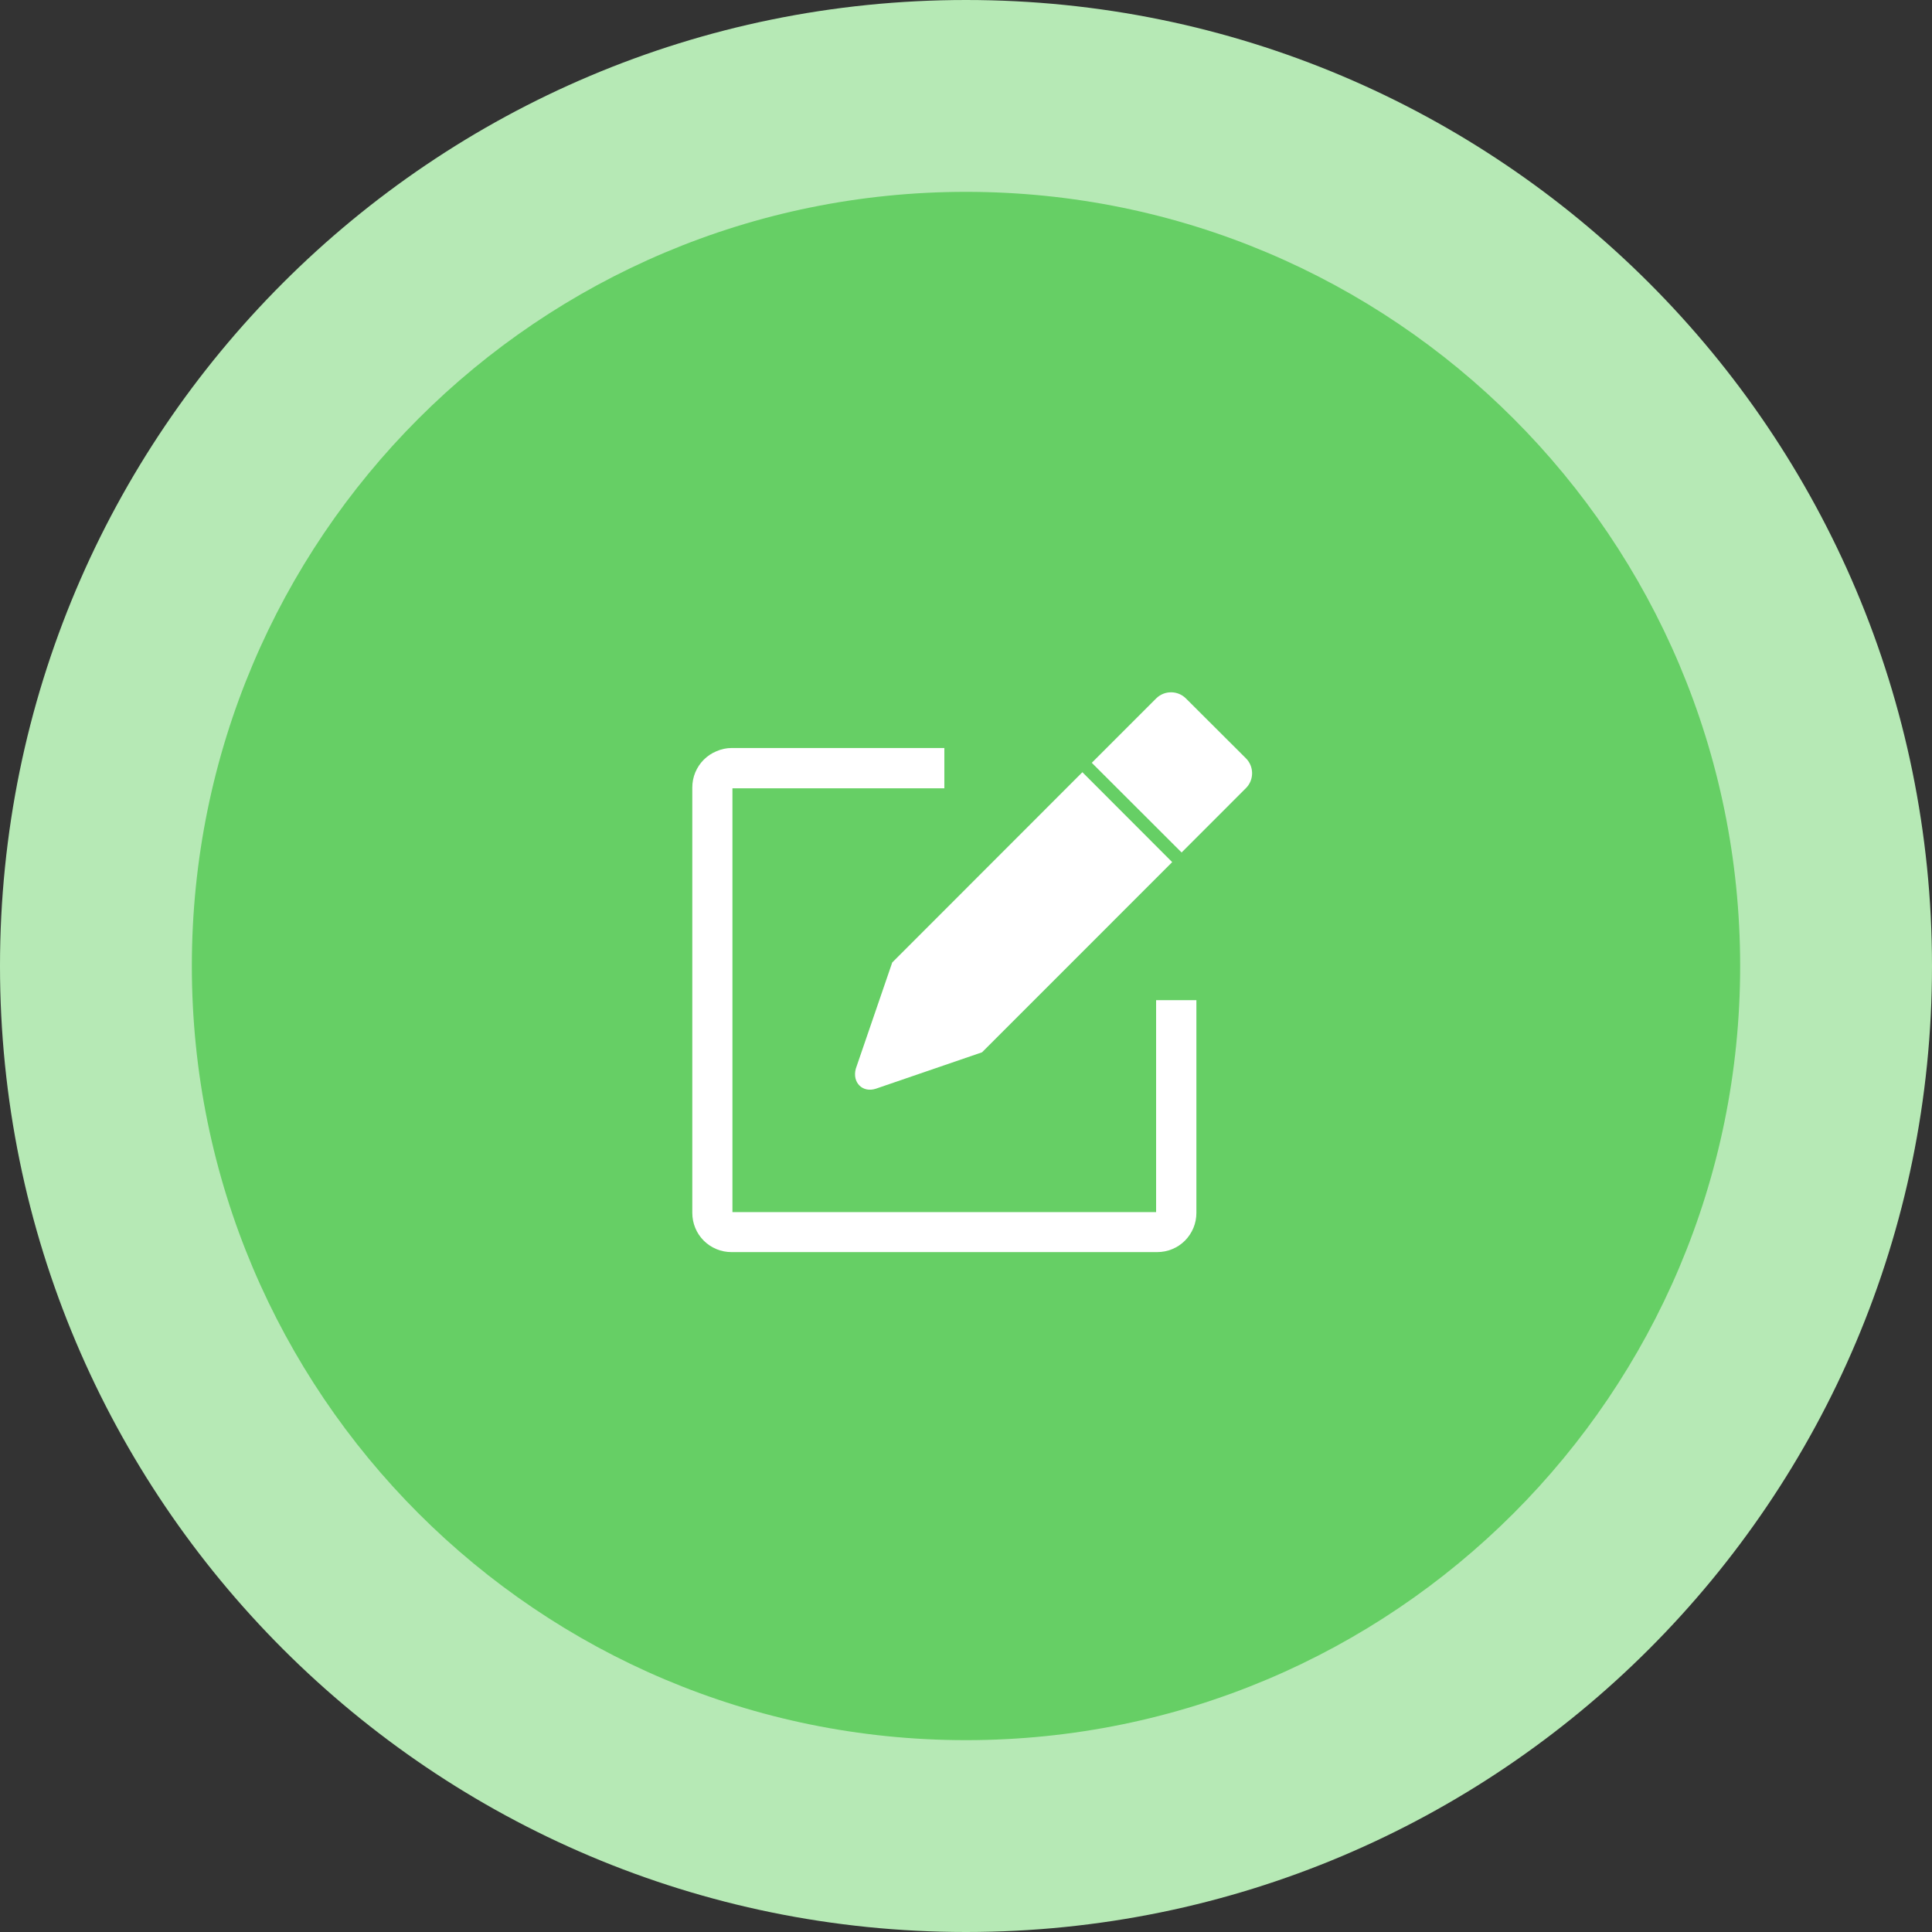 <svg width="120" height="120" viewBox="0 0 120 120" fill="none" xmlns="http://www.w3.org/2000/svg">
<rect x="0" y="0" width="120" height="120" fill="#333333" stroke="none"/>
<path d="M120 60C120 93.137 93.137 120 60 120C26.863 120 0 93.137 0 60C0 26.863 26.863 0 60 0C93.137 0 120 26.863 120 60Z" fill="#B6E9B5"/>
<path d="M108.084 60C108.084 86.563 86.563 108.084 60 108.084C33.437 108.084 11.916 86.563 11.916 60C11.916 33.437 33.437 11.916 60 11.916C86.563 11.916 108.084 33.437 108.084 60Z" fill="#66CF65"/>
<path d="M45.437 46.46H58.655V48.962H45.493V75.285H71.808V62.123H74.31V75.333C74.31 75.66 74.246 75.98 74.126 76.268C73.998 76.572 73.822 76.835 73.599 77.059C73.375 77.283 73.103 77.467 72.807 77.586C72.52 77.706 72.2 77.77 71.872 77.77H45.437C45.11 77.77 44.79 77.706 44.502 77.586C44.199 77.459 43.935 77.283 43.711 77.059C43.487 76.835 43.304 76.564 43.184 76.268C43.064 75.98 43 75.66 43 75.333V48.914C43 48.586 43.064 48.267 43.184 47.979C43.312 47.675 43.487 47.411 43.711 47.188C43.935 46.964 44.207 46.78 44.502 46.66C44.798 46.532 45.11 46.46 45.437 46.46Z" fill="white"/>
<path fill-rule="evenodd" clip-rule="evenodd" d="M67.229 47.963L55.418 59.782L53.157 66.374C52.917 67.246 53.588 67.893 54.403 67.621L60.996 65.36C66.862 59.494 66.942 59.414 72.807 53.548C70.945 51.678 69.091 49.825 67.229 47.963ZM73.391 52.949L77.386 48.953C77.642 48.698 77.77 48.362 77.77 48.026C77.77 47.691 77.642 47.355 77.386 47.099L73.662 43.384C73.406 43.128 73.071 43 72.735 43C72.4 43 72.064 43.128 71.808 43.384C70.474 44.718 69.147 46.045 67.813 47.379C69.675 49.233 71.537 51.095 73.391 52.949Z" fill="white"/>
</svg>
